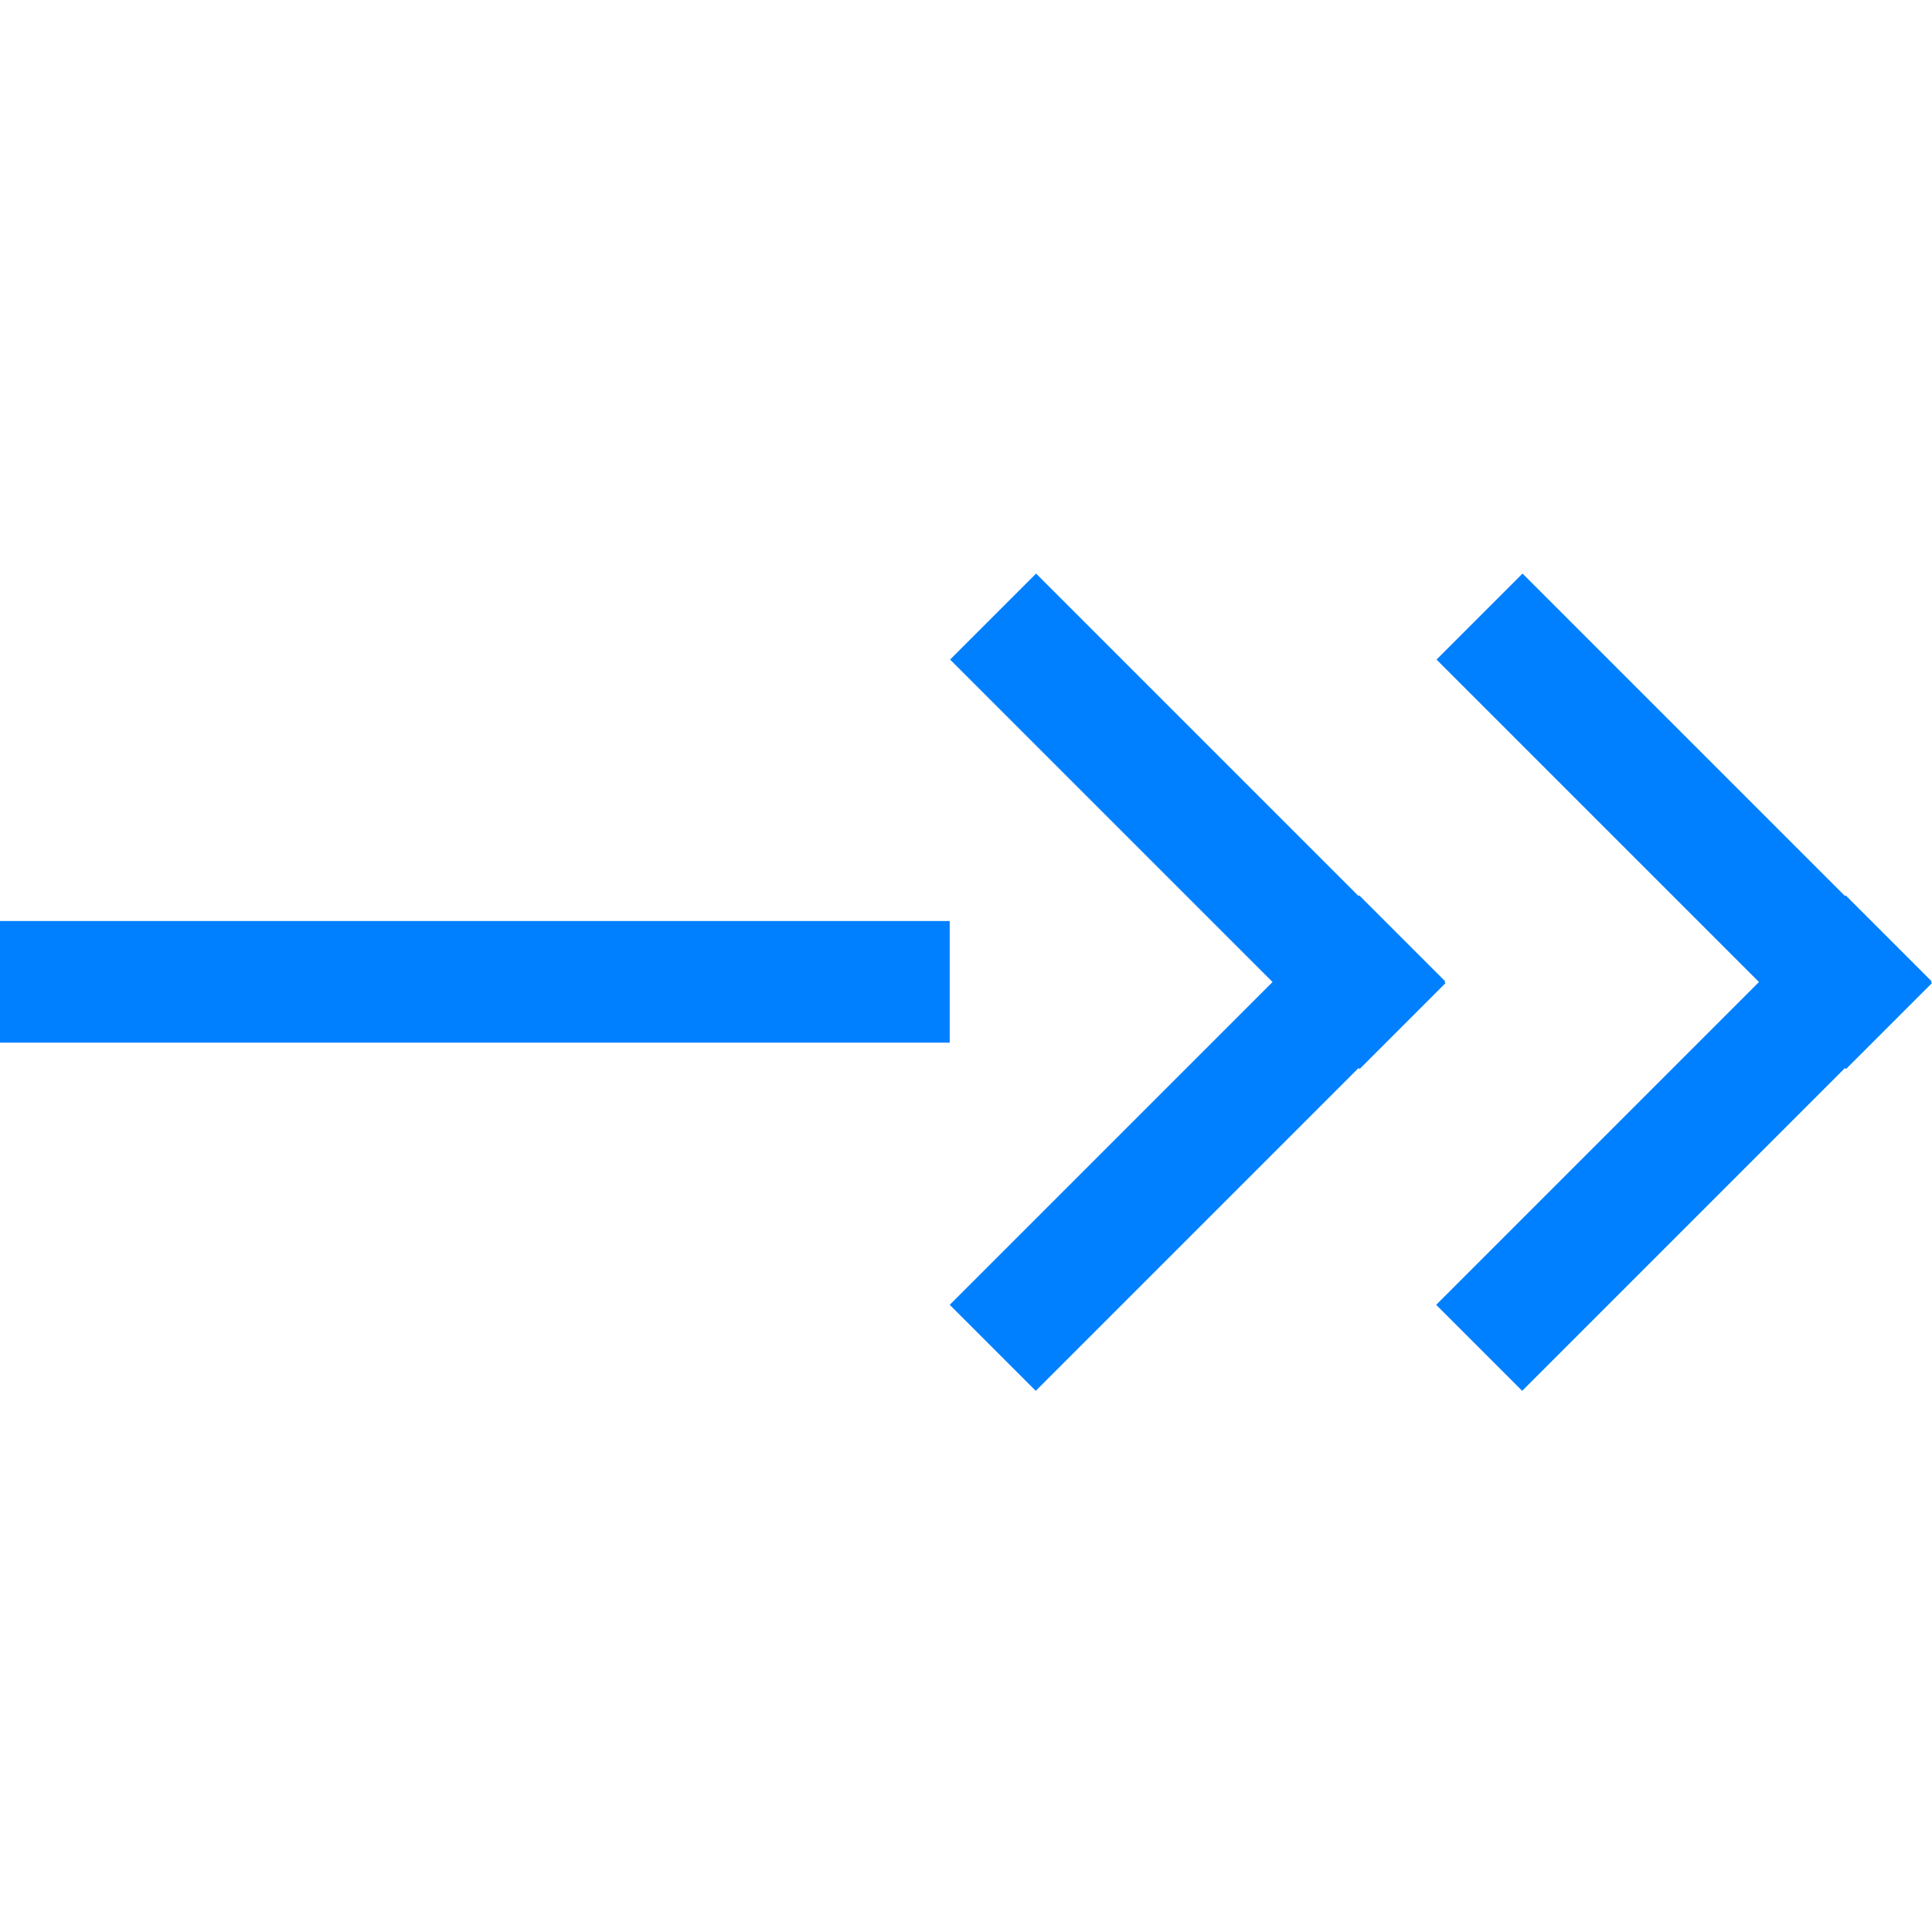 <svg width="64" height="64" viewBox="0 0 64 64" fill="none" xmlns="http://www.w3.org/2000/svg">
<g id="Current arrow 2 (large)">
<g id="Group 209">
<g id="Group 47">
<rect id="Rectangle 110" x="47.587" y="21.849" width="4.029" height="19.183" transform="rotate(-45 47.587 21.849)" fill="#0080FF" class="ob-instrument-dynamic-color-fill"/>
<rect id="Rectangle 111" x="50.424" y="46.073" width="4.029" height="19.183" transform="rotate(-135 50.424 46.073)" fill="#0080FF" class="ob-instrument-dynamic-color-fill"/>
</g>
<g id="Group 54">
<rect id="Rectangle 110_2" x="31.473" y="21.849" width="4.029" height="19.183" transform="rotate(-45 31.473 21.849)" fill="#0080FF" class="ob-instrument-dynamic-color-fill"/>
<rect id="Rectangle 111_2" x="34.31" y="46.073" width="4.029" height="19.183" transform="rotate(-135 34.31 46.073)" fill="#0080FF" class="ob-instrument-dynamic-color-fill"/>
</g>
<path id="Subtract" fill-rule="evenodd" clip-rule="evenodd" d="M31.46 30.51L0 30.51L0 34.539L31.46 34.539L31.46 30.51Z" fill="#0080FF" class="ob-instrument-dynamic-color-fill"/>
</g>
</g>
</svg>